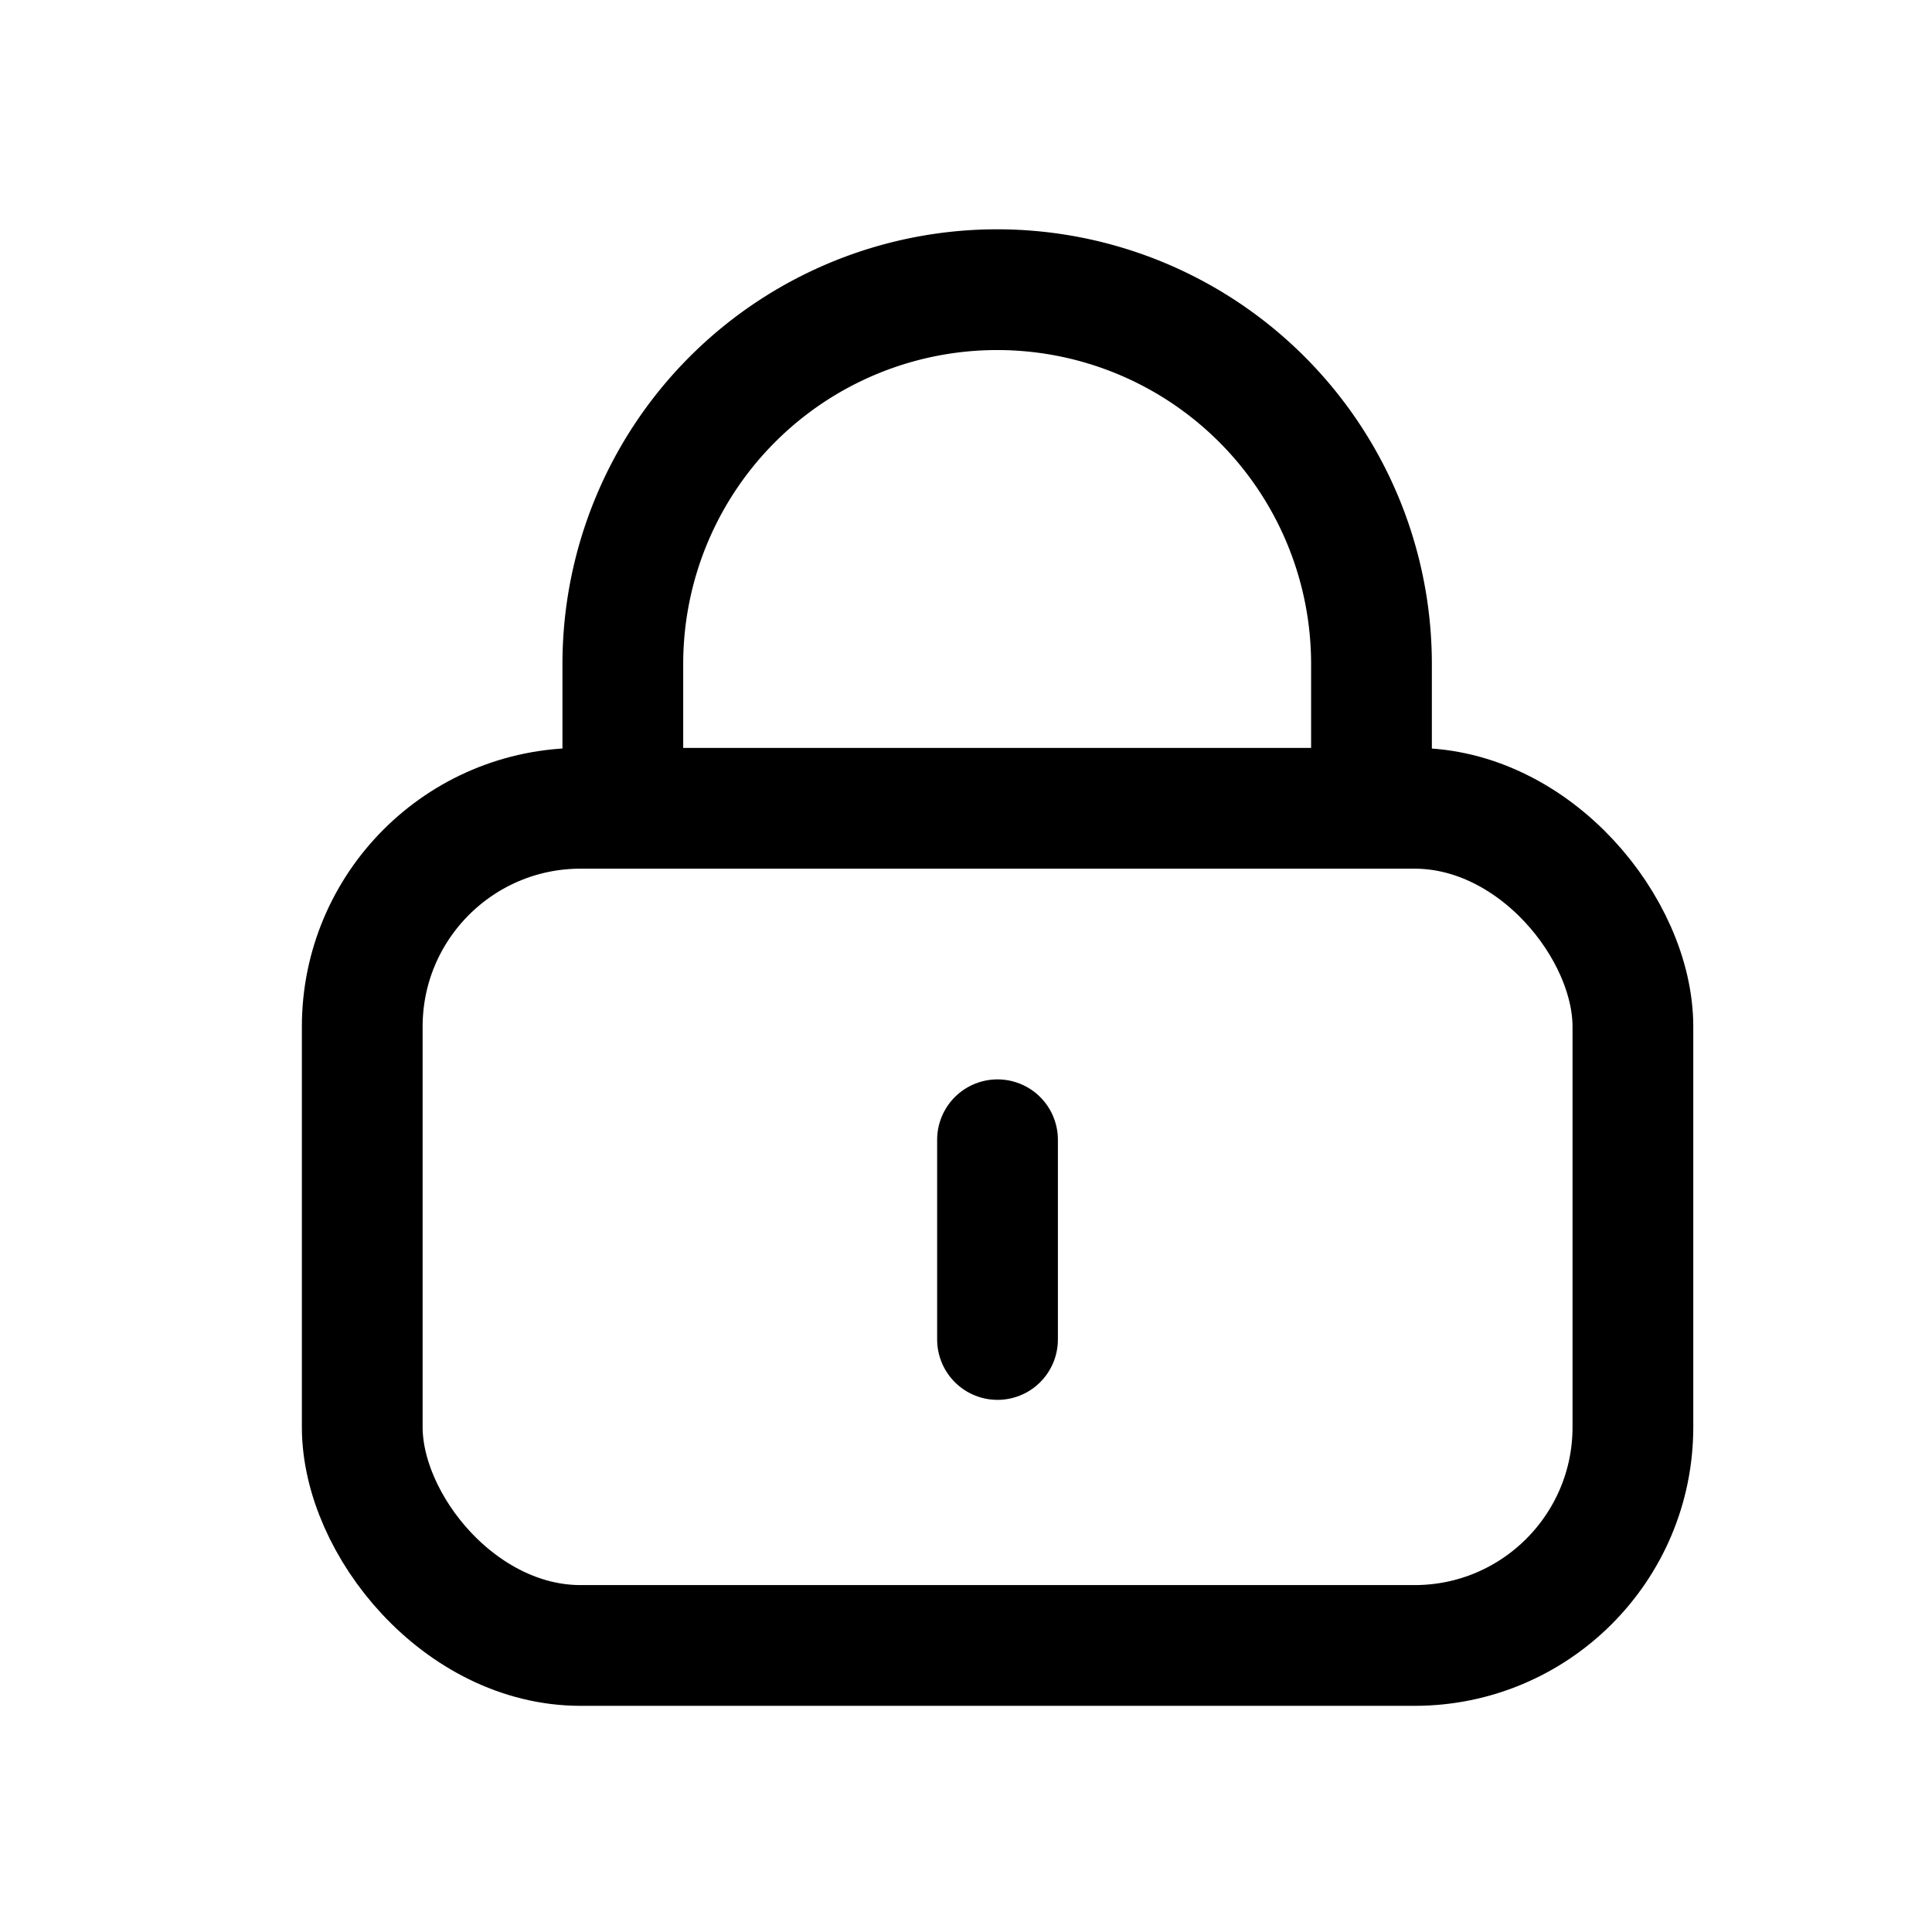 <svg viewBox="0 0 16 16"><g transform="translate(-99 -27)"><rect fill="none" width="16" height="16" transform="translate(99 27)"/><g transform="translate(-137.972 -561.219)"><rect fill="none" stroke="currentColor" stroke-miterlimit="10" width="10.523" height="6.933" rx="1.808" transform="translate(239.972 594.913)"/><path fill="none" stroke="currentColor" stroke-miterlimit="10" d="M248.33,595.018v-1.3a3.1,3.1,0,0,0-3.1-3.1h0a3.1,3.1,0,0,0-3.1,3.1v1.3"/><line fill="none" stroke="currentColor" stroke-miterlimit="10" stroke-linecap="round" y2="1.654" transform="translate(245.233 597.658)"/></g></g></svg>